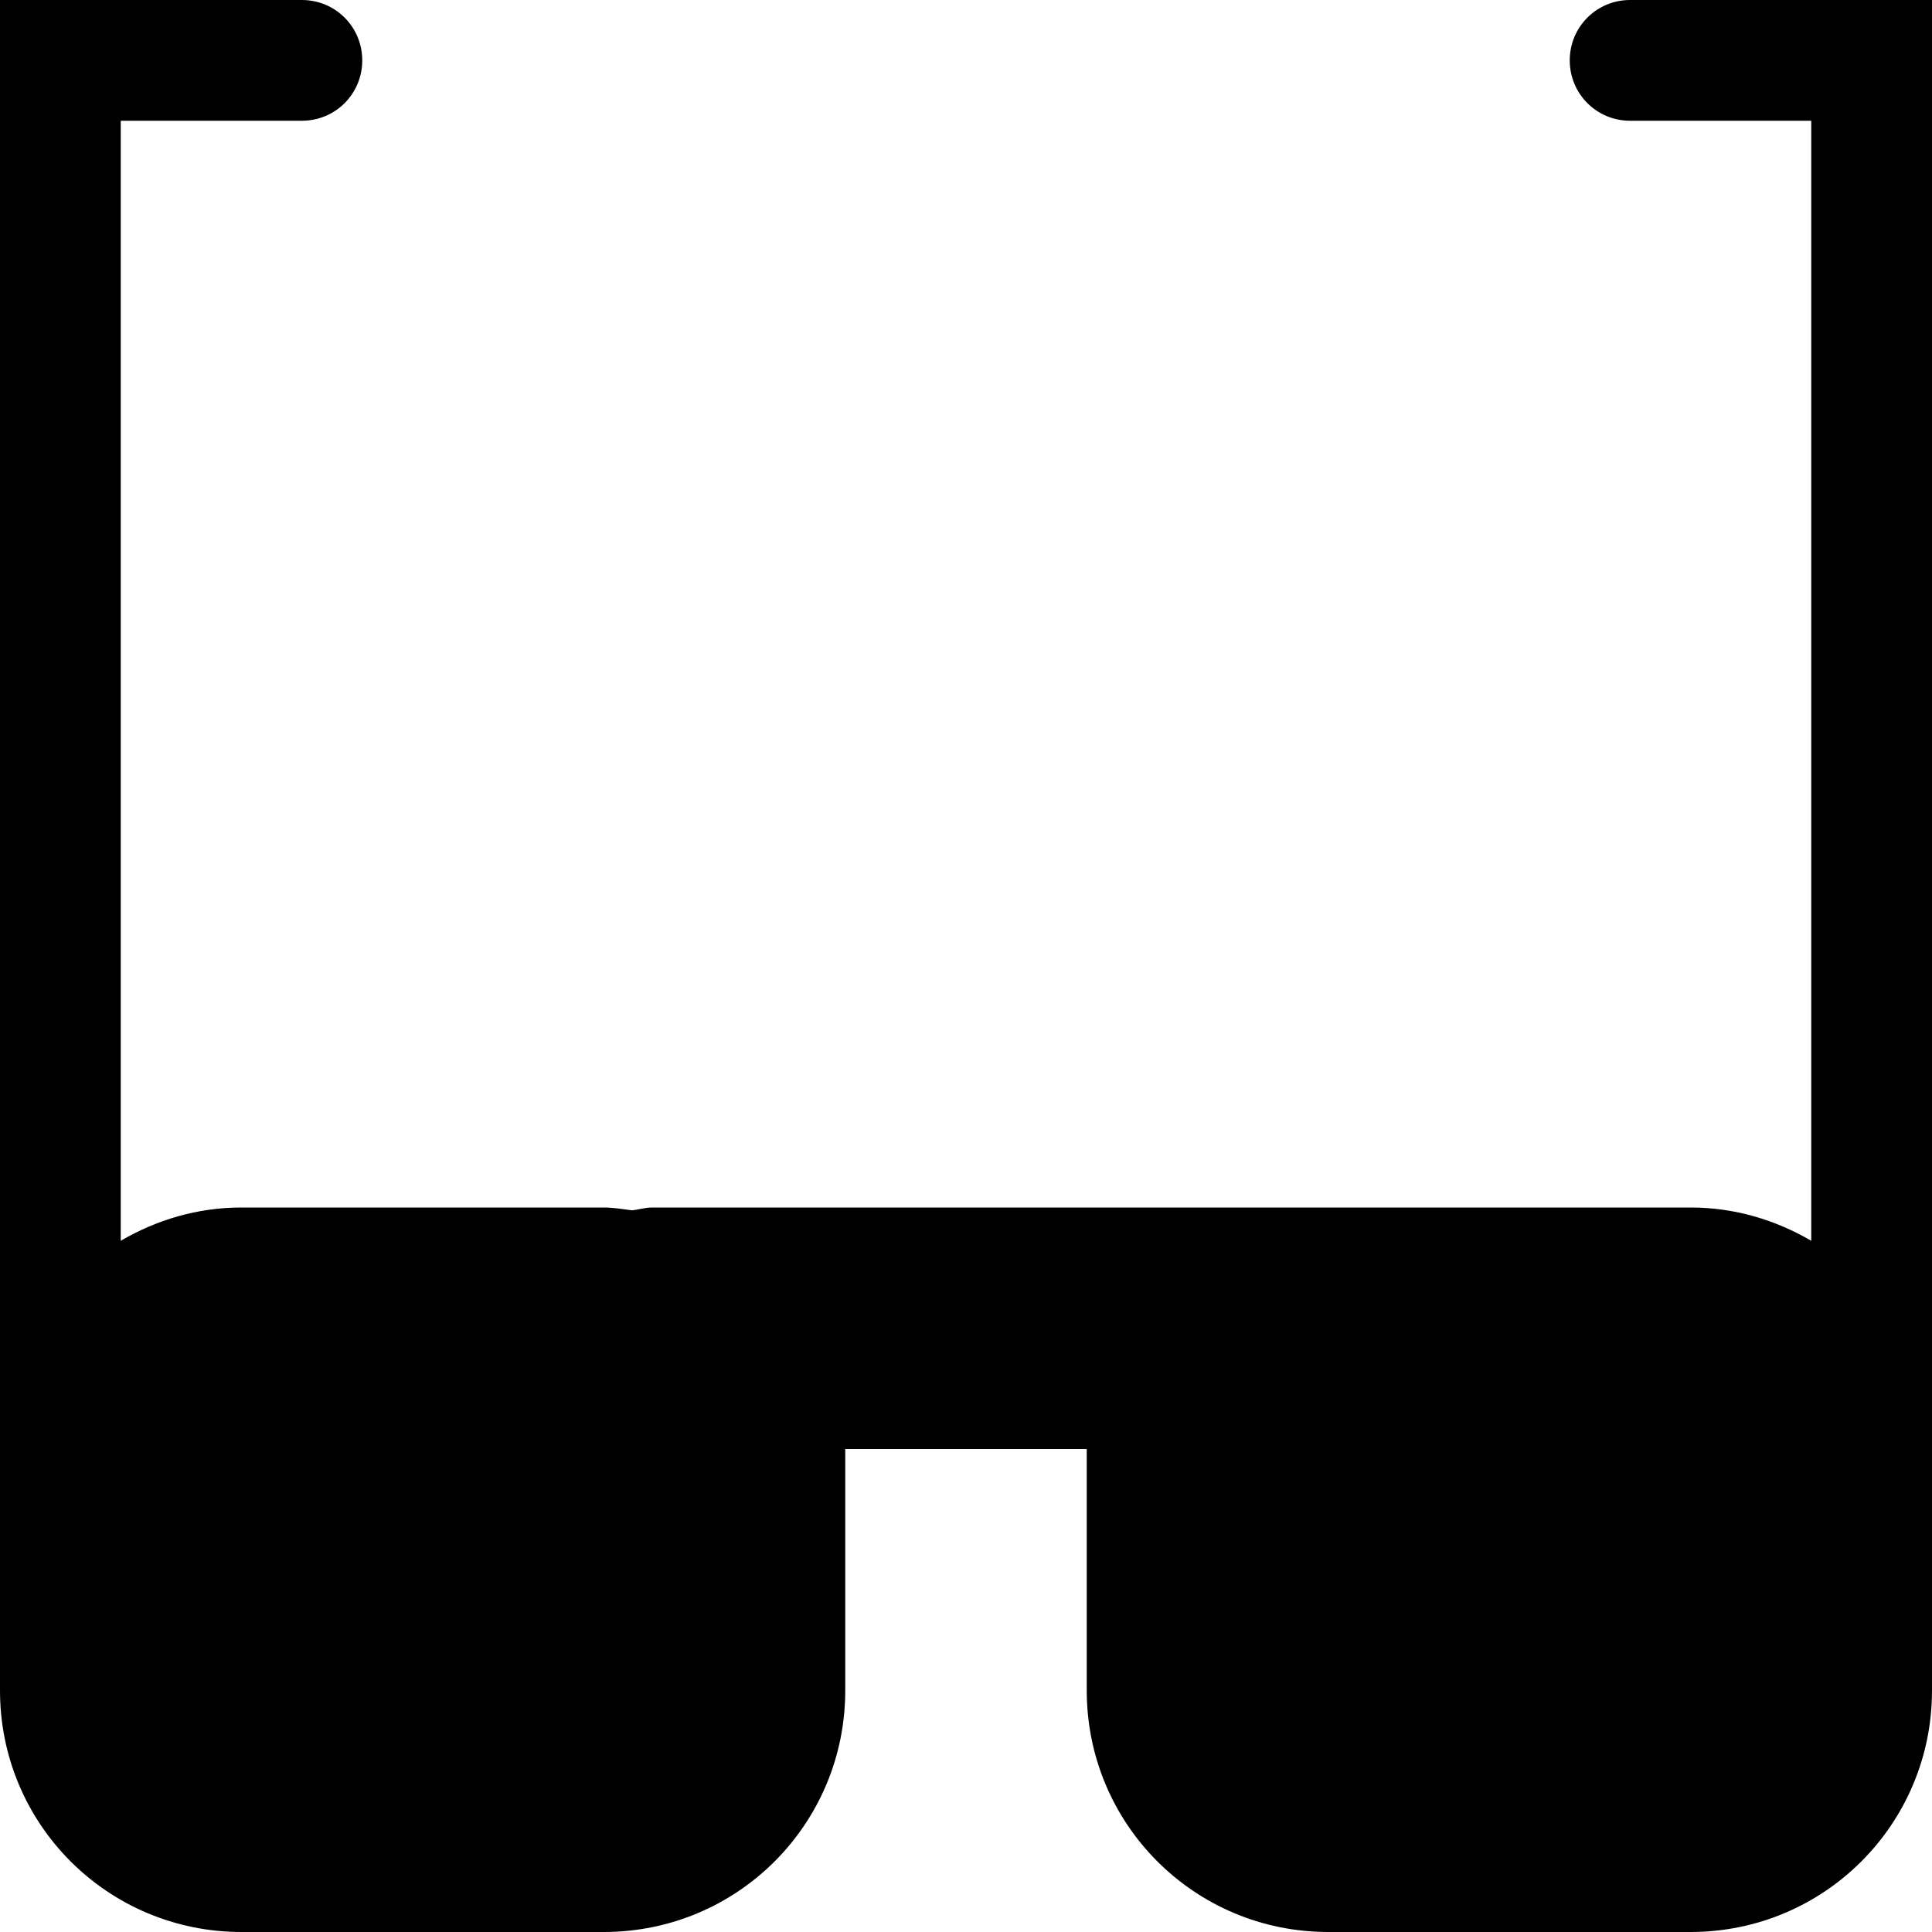 <?xml version="1.0" encoding="UTF-8"?>
<svg xmlns="http://www.w3.org/2000/svg" xmlns:xlink="http://www.w3.org/1999/xlink" width="32" height="32" viewBox="0 0 32 32" version="1.1">
<g id="surface1">
<path style=" stroke:none;fill-rule:evenodd;fill:rgb(0%,0%,0%);fill-opacity:1;" d="M 0 0 L 0 28 C 0 30.215 1.785 32 4 32 L 10 32 C 12.215 32 14 30.215 14 28 L 14 24 L 18 24 L 18 28 C 18 30.215 19.785 32 22 32 L 28 32 C 30.215 32 32 30.215 32 28 L 32 0 L 27 0 C 26.445 0 26 0.445 26 1 C 26 1.555 26.445 2 27 2 L 30 2 L 30 20.551 C 29.41 20.207 28.734 20 28 20 L 10.801 20 C 10.684 20 10.582 20.035 10.469 20.047 C 10.312 20.027 10.16 20 10 20 L 4 20 C 3.266 20 2.59 20.207 2 20.551 L 2 2 L 5 2 C 5.555 2 6 1.555 6 1 C 6 0.445 5.555 0 5 0 Z M 0 0 "/>
</g>
</svg>
